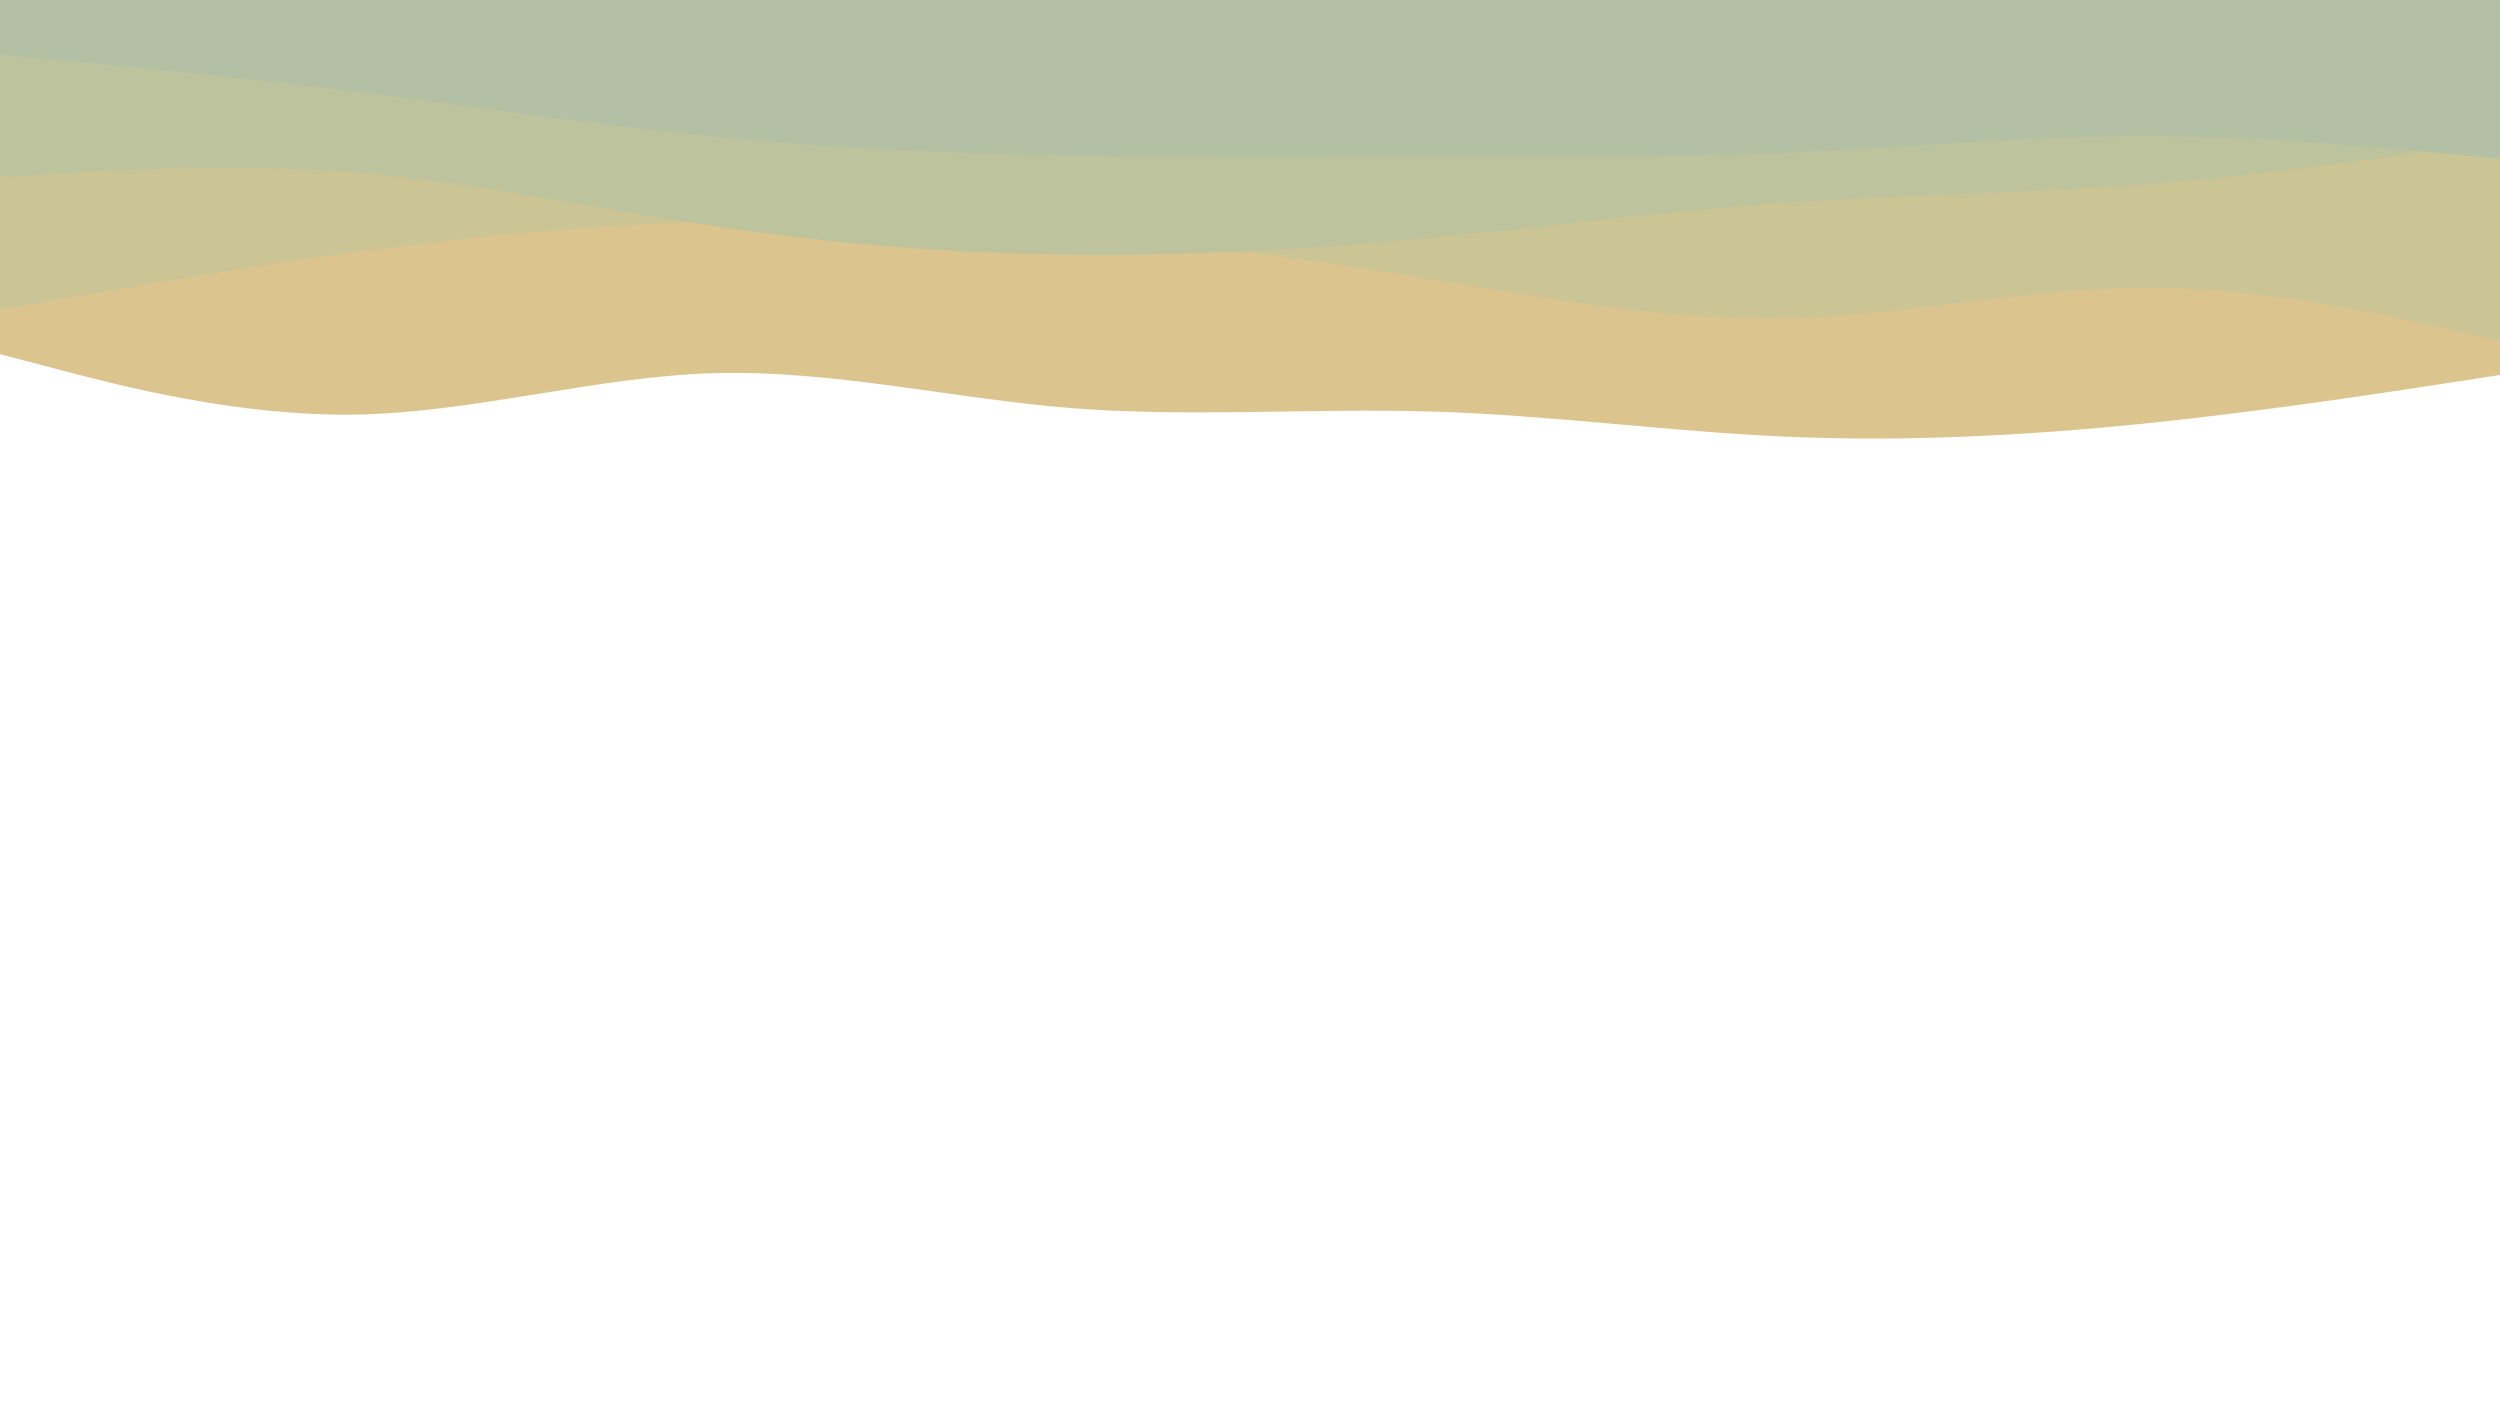 <svg id="visual" viewBox="0 0 960 540" width="960" height="540" xmlns="http://www.w3.org/2000/svg" xmlns:xlink="http://www.w3.org/1999/xlink" version="1.1"><rect x="0" y="0" width="960" height="540" fill="#fff"></rect><path d="M0 136L22.8 142C45.7 148 91.3 160 137 159.2C182.7 158.3 228.3 144.7 274 143.3C319.7 142 365.3 153 411.2 156.7C457 160.3 503 156.7 548.8 158C594.7 159.3 640.3 165.7 686 167.7C731.7 169.7 777.3 167.3 823 162.7C868.7 158 914.3 151 937.2 147.5L960 144L960 0L937.2 0C914.3 0 868.7 0 823 0C777.3 0 731.7 0 686 0C640.3 0 594.7 0 548.8 0C503 0 457 0 411.2 0C365.3 0 319.7 0 274 0C228.3 0 182.7 0 137 0C91.3 0 45.7 0 22.8 0L0 0Z" fill="#dcc48e"></path><path d="M0 119L22.8 115C45.7 111 91.3 103 137 96.8C182.7 90.7 228.3 86.3 274 85C319.7 83.7 365.3 85.3 411.2 89.3C457 93.3 503 99.7 548.8 107.2C594.7 114.7 640.3 123.3 686 122.3C731.7 121.3 777.3 110.7 823 110.5C868.7 110.3 914.3 120.7 937.2 125.8L960 131L960 0L937.2 0C914.3 0 868.7 0 823 0C777.3 0 731.7 0 686 0C640.3 0 594.7 0 548.8 0C503 0 457 0 411.2 0C365.3 0 319.7 0 274 0C228.3 0 182.7 0 137 0C91.3 0 45.7 0 22.8 0L0 0Z" fill="#cbc494"></path><path d="M0 68L22.8 66.7C45.7 65.3 91.3 62.7 137 66.3C182.7 70 228.3 80 274 86.8C319.7 93.7 365.3 97.3 411.2 97.8C457 98.3 503 95.7 548.8 91.3C594.7 87 640.3 81 686 77.8C731.7 74.7 777.3 74.3 823 70.8C868.7 67.3 914.3 60.7 937.2 57.3L960 54L960 0L937.2 0C914.3 0 868.7 0 823 0C777.3 0 731.7 0 686 0C640.3 0 594.7 0 548.8 0C503 0 457 0 411.2 0C365.3 0 319.7 0 274 0C228.3 0 182.7 0 137 0C91.3 0 45.7 0 22.8 0L0 0Z" fill="#bdc39c"></path><path d="M0 21L22.8 23.2C45.7 25.3 91.3 29.7 137 35.3C182.7 41 228.3 48 274 52.5C319.7 57 365.3 59 411.2 59.8C457 60.7 503 60.3 548.8 60.3C594.7 60.3 640.3 60.7 686 58.7C731.7 56.7 777.3 52.3 823 52.3C868.7 52.3 914.3 56.7 937.2 58.8L960 61L960 0L937.2 0C914.3 0 868.7 0 823 0C777.3 0 731.7 0 686 0C640.3 0 594.7 0 548.8 0C503 0 457 0 411.2 0C365.3 0 319.7 0 274 0C228.3 0 182.7 0 137 0C91.3 0 45.7 0 22.8 0L0 0Z" fill="#b3c0a4"></path></svg>